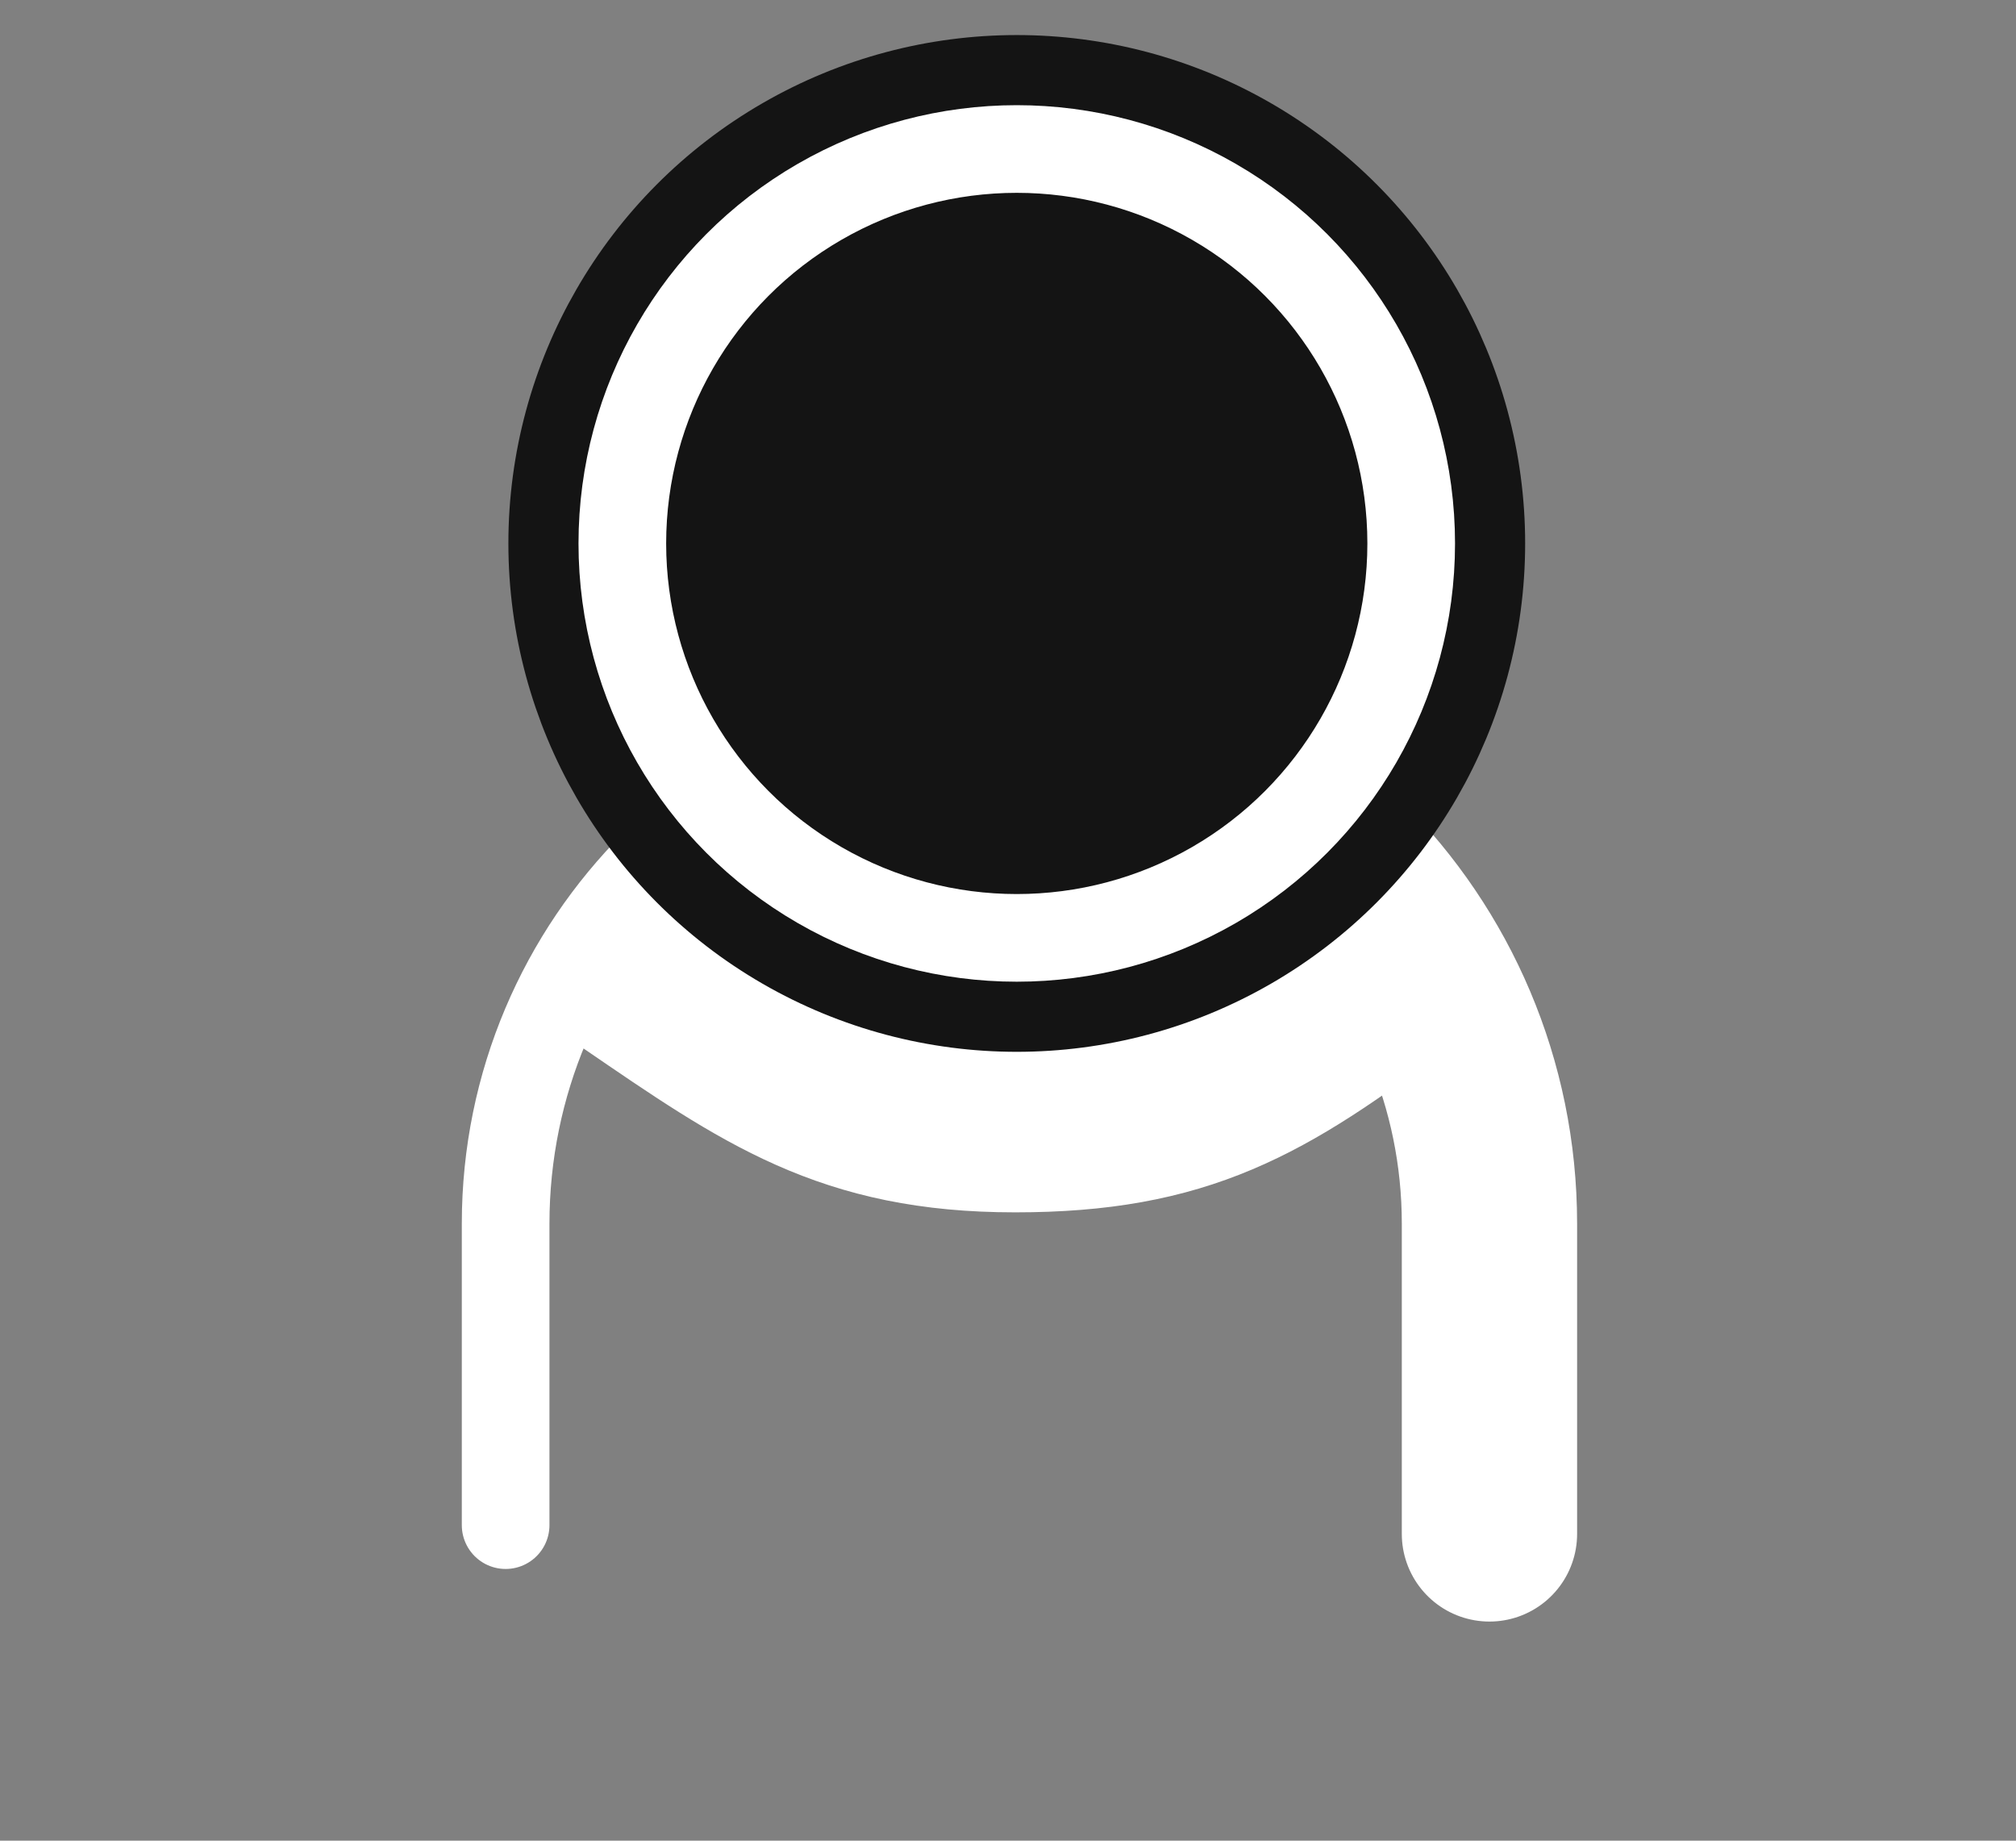 <svg width="115" height="105" viewBox="0 0 115 105" fill="none" xmlns="http://www.w3.org/2000/svg">
<rect x="0" y="0" width="115" height="105" fill="#808080" stroke="none"/>
<mask id="mask0_1332_28" style="mask-type:alpha" maskUnits="userSpaceOnUse" x="24" y="36" width="67" height="69">
<rect x="24" y="36" width="67" height="69" fill="#D9D9D9"/>
</mask>
<g mask="url(#mask0_1332_28)">
<path d="M79.699 55.681C72 61.5 67.443 64.157 57.904 64.157C48.364 64.157 43.777 60.928 36.108 55.681" stroke="white" stroke-width="10" stroke-linecap="square"/>
<path d="M86.964 87.5V69.807C86.964 53.758 73.953 40.747 57.904 40.747V40.747C41.854 40.747 28.843 53.758 28.843 69.807V87" stroke="white" stroke-width="5" stroke-linecap="round"/>
<mask id="mask1_1332_28" style="mask-type:alpha" maskUnits="userSpaceOnUse" x="73" y="39" width="22" height="66">
<rect x="73.5" y="39.5" width="21" height="65" fill="#D9D9D9" stroke="white"/>
</mask>
<g mask="url(#mask1_1332_28)">
<path d="M84.964 87.5V69.807C84.964 53.758 71.953 40.747 55.904 40.747V40.747C39.854 40.747 26.843 53.758 26.843 69.807V87" stroke="white" stroke-width="10" stroke-linecap="round"/>
</g>
</g>
<circle cx="58" cy="31" r="26.5" stroke="#141414" stroke-width="5"/>
<circle cx="58" cy="31" r="22.5" fill="#141414" stroke="white" stroke-width="5"/>
</svg>
